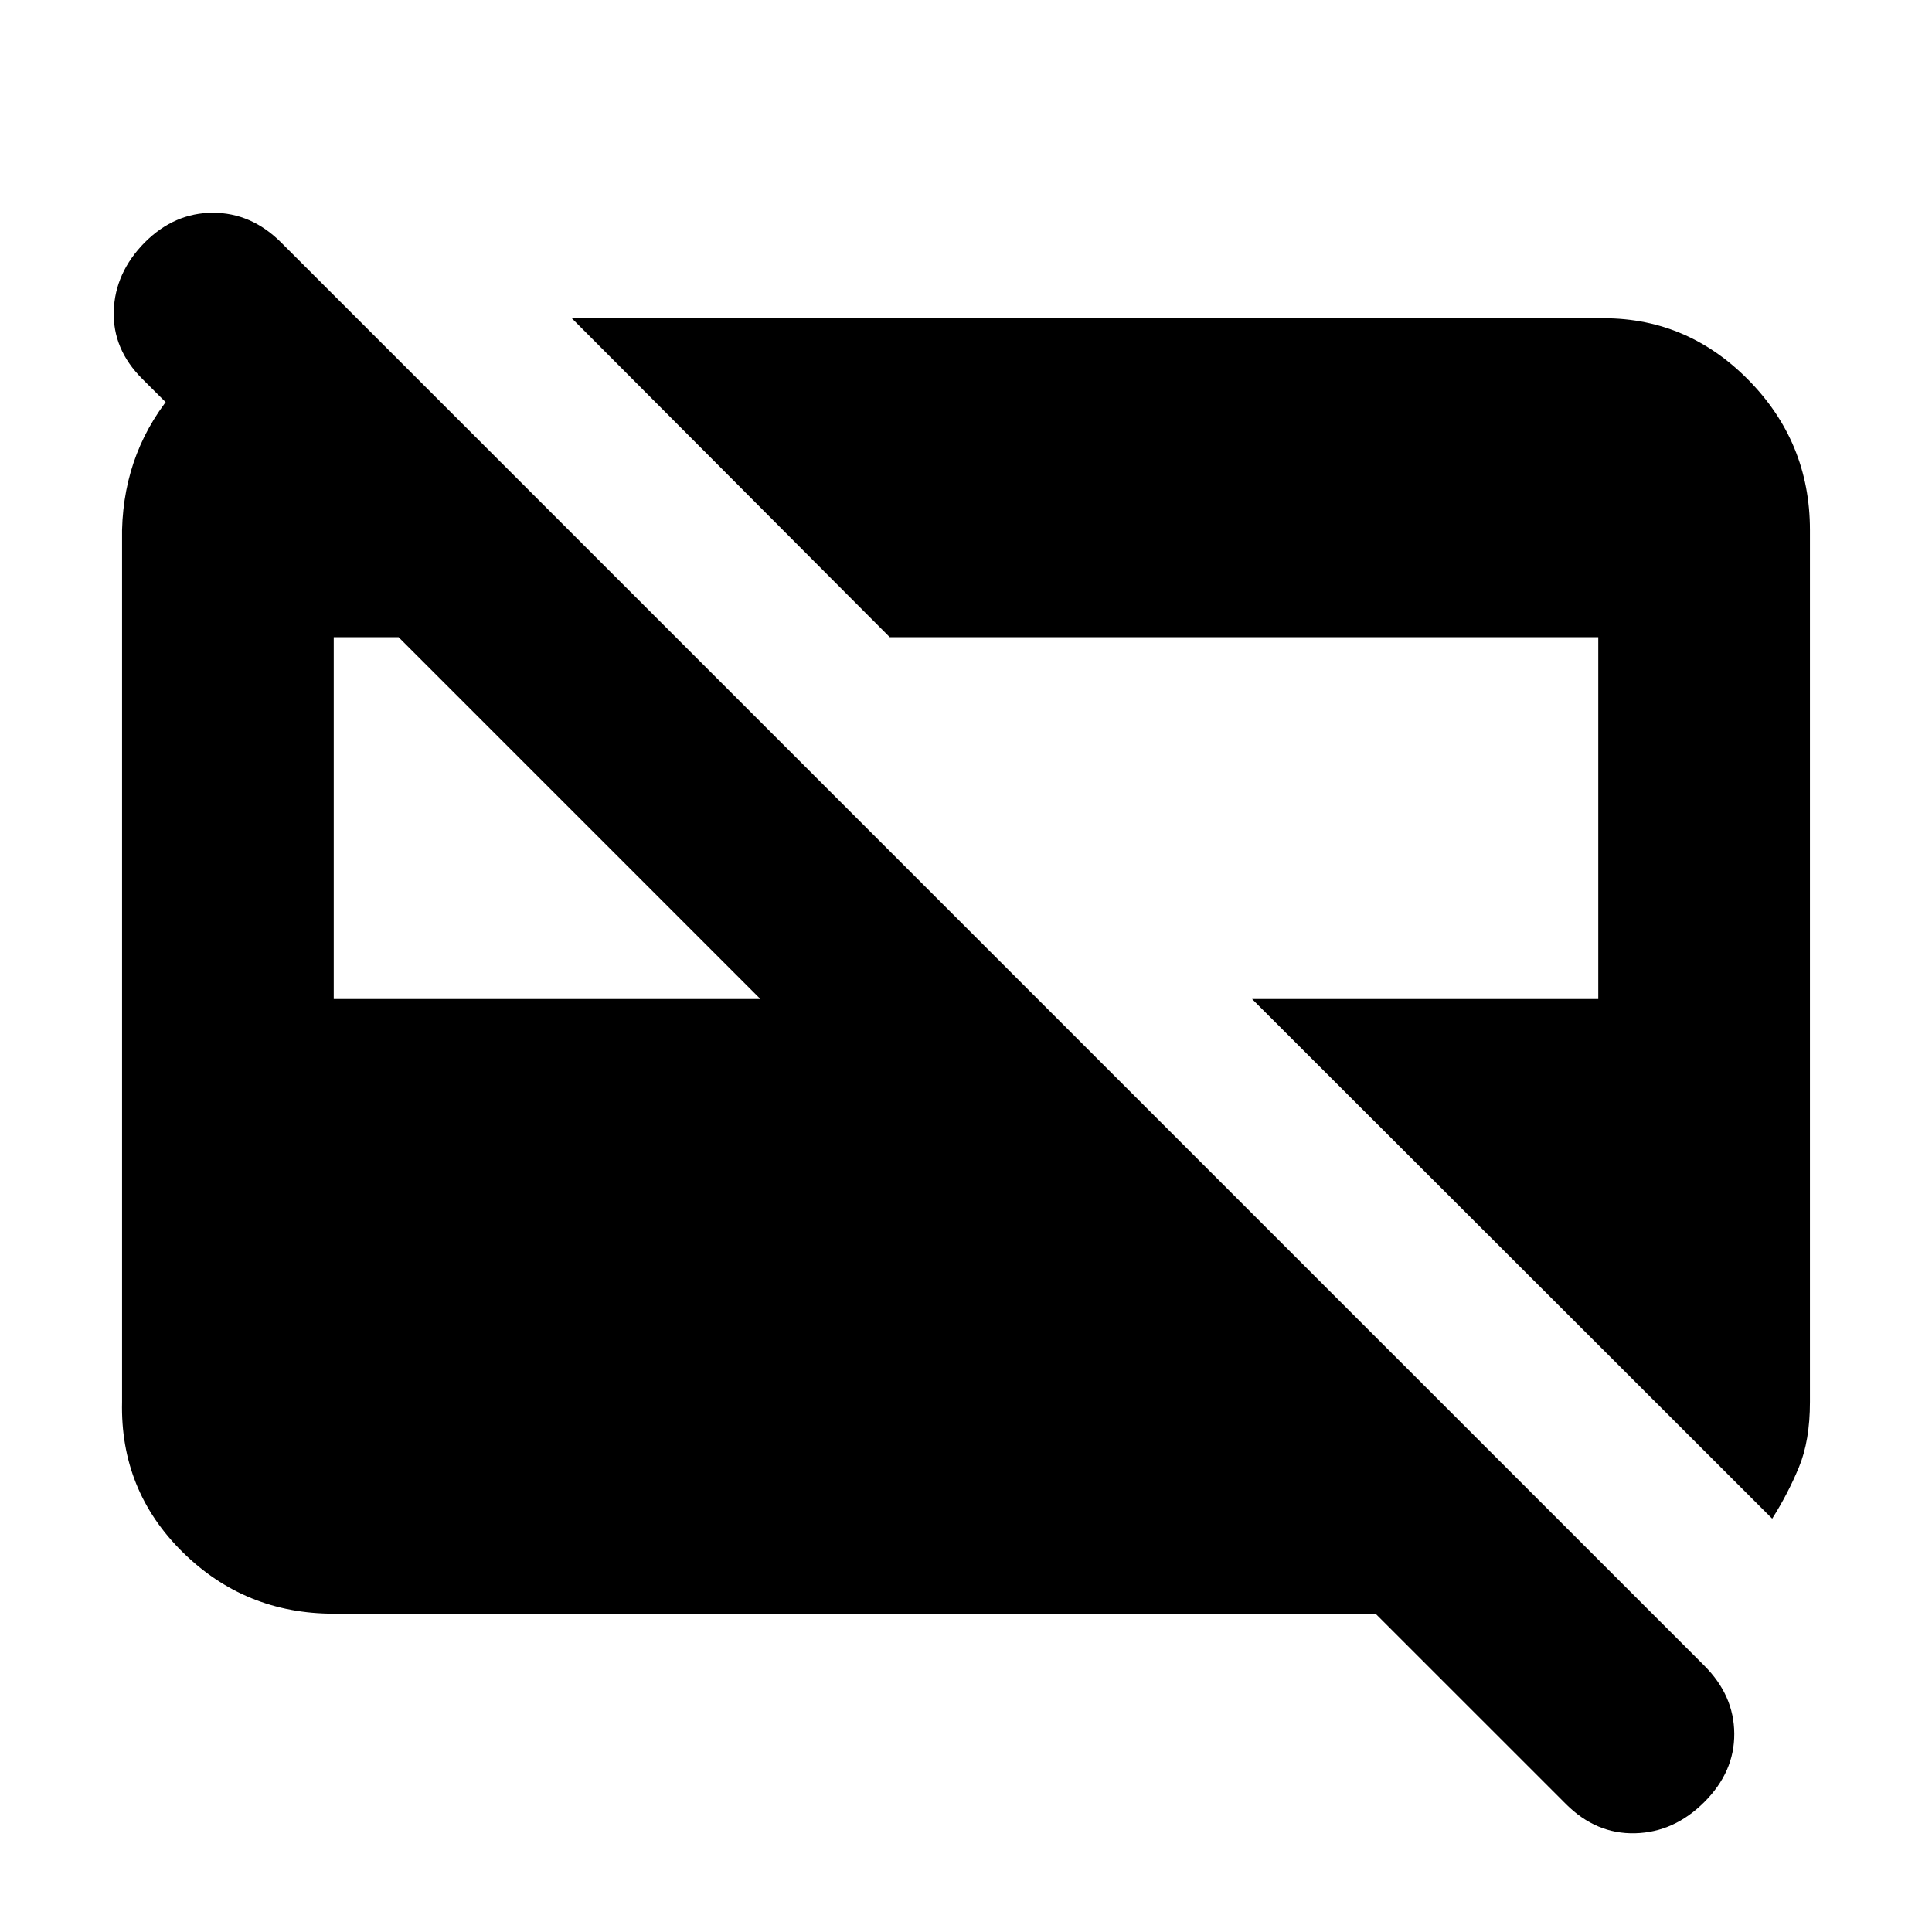 <svg xmlns="http://www.w3.org/2000/svg" height="20" viewBox="0 -960 960 960" width="20"><path d="m880.59-205.39-258.44-258.2h172.02v-179.78H442.13L284.15-801.83h510.02q43.11-1 74.15 30.16 31.03 31.15 31.03 75.02v433.3q0 19.24-5.5 32.48-5.5 13.24-13.26 25.48Zm-714.76-258.2h212.02L198.07-643.37h-32.24v179.78ZM778.11-63.57l-94.61-94.6H165.83q-44.11 0-75.15-30.66-31.03-30.65-30.03-74.52v-433.3q1-40.44 27.24-70.37 26.24-29.94 64.96-34.09h25l87.45 87.46H129.02l-58.35-58.11q-14.76-14.76-14.14-33.76.62-19 15.38-34 14.76-14.76 33.88-14.76 19.12 0 33.88 14.76l707.2 707.19q14.76 14.76 14.88 33.76.12 19-14.88 34t-34.38 15.5q-19.38.5-34.38-14.5Z"/></svg>